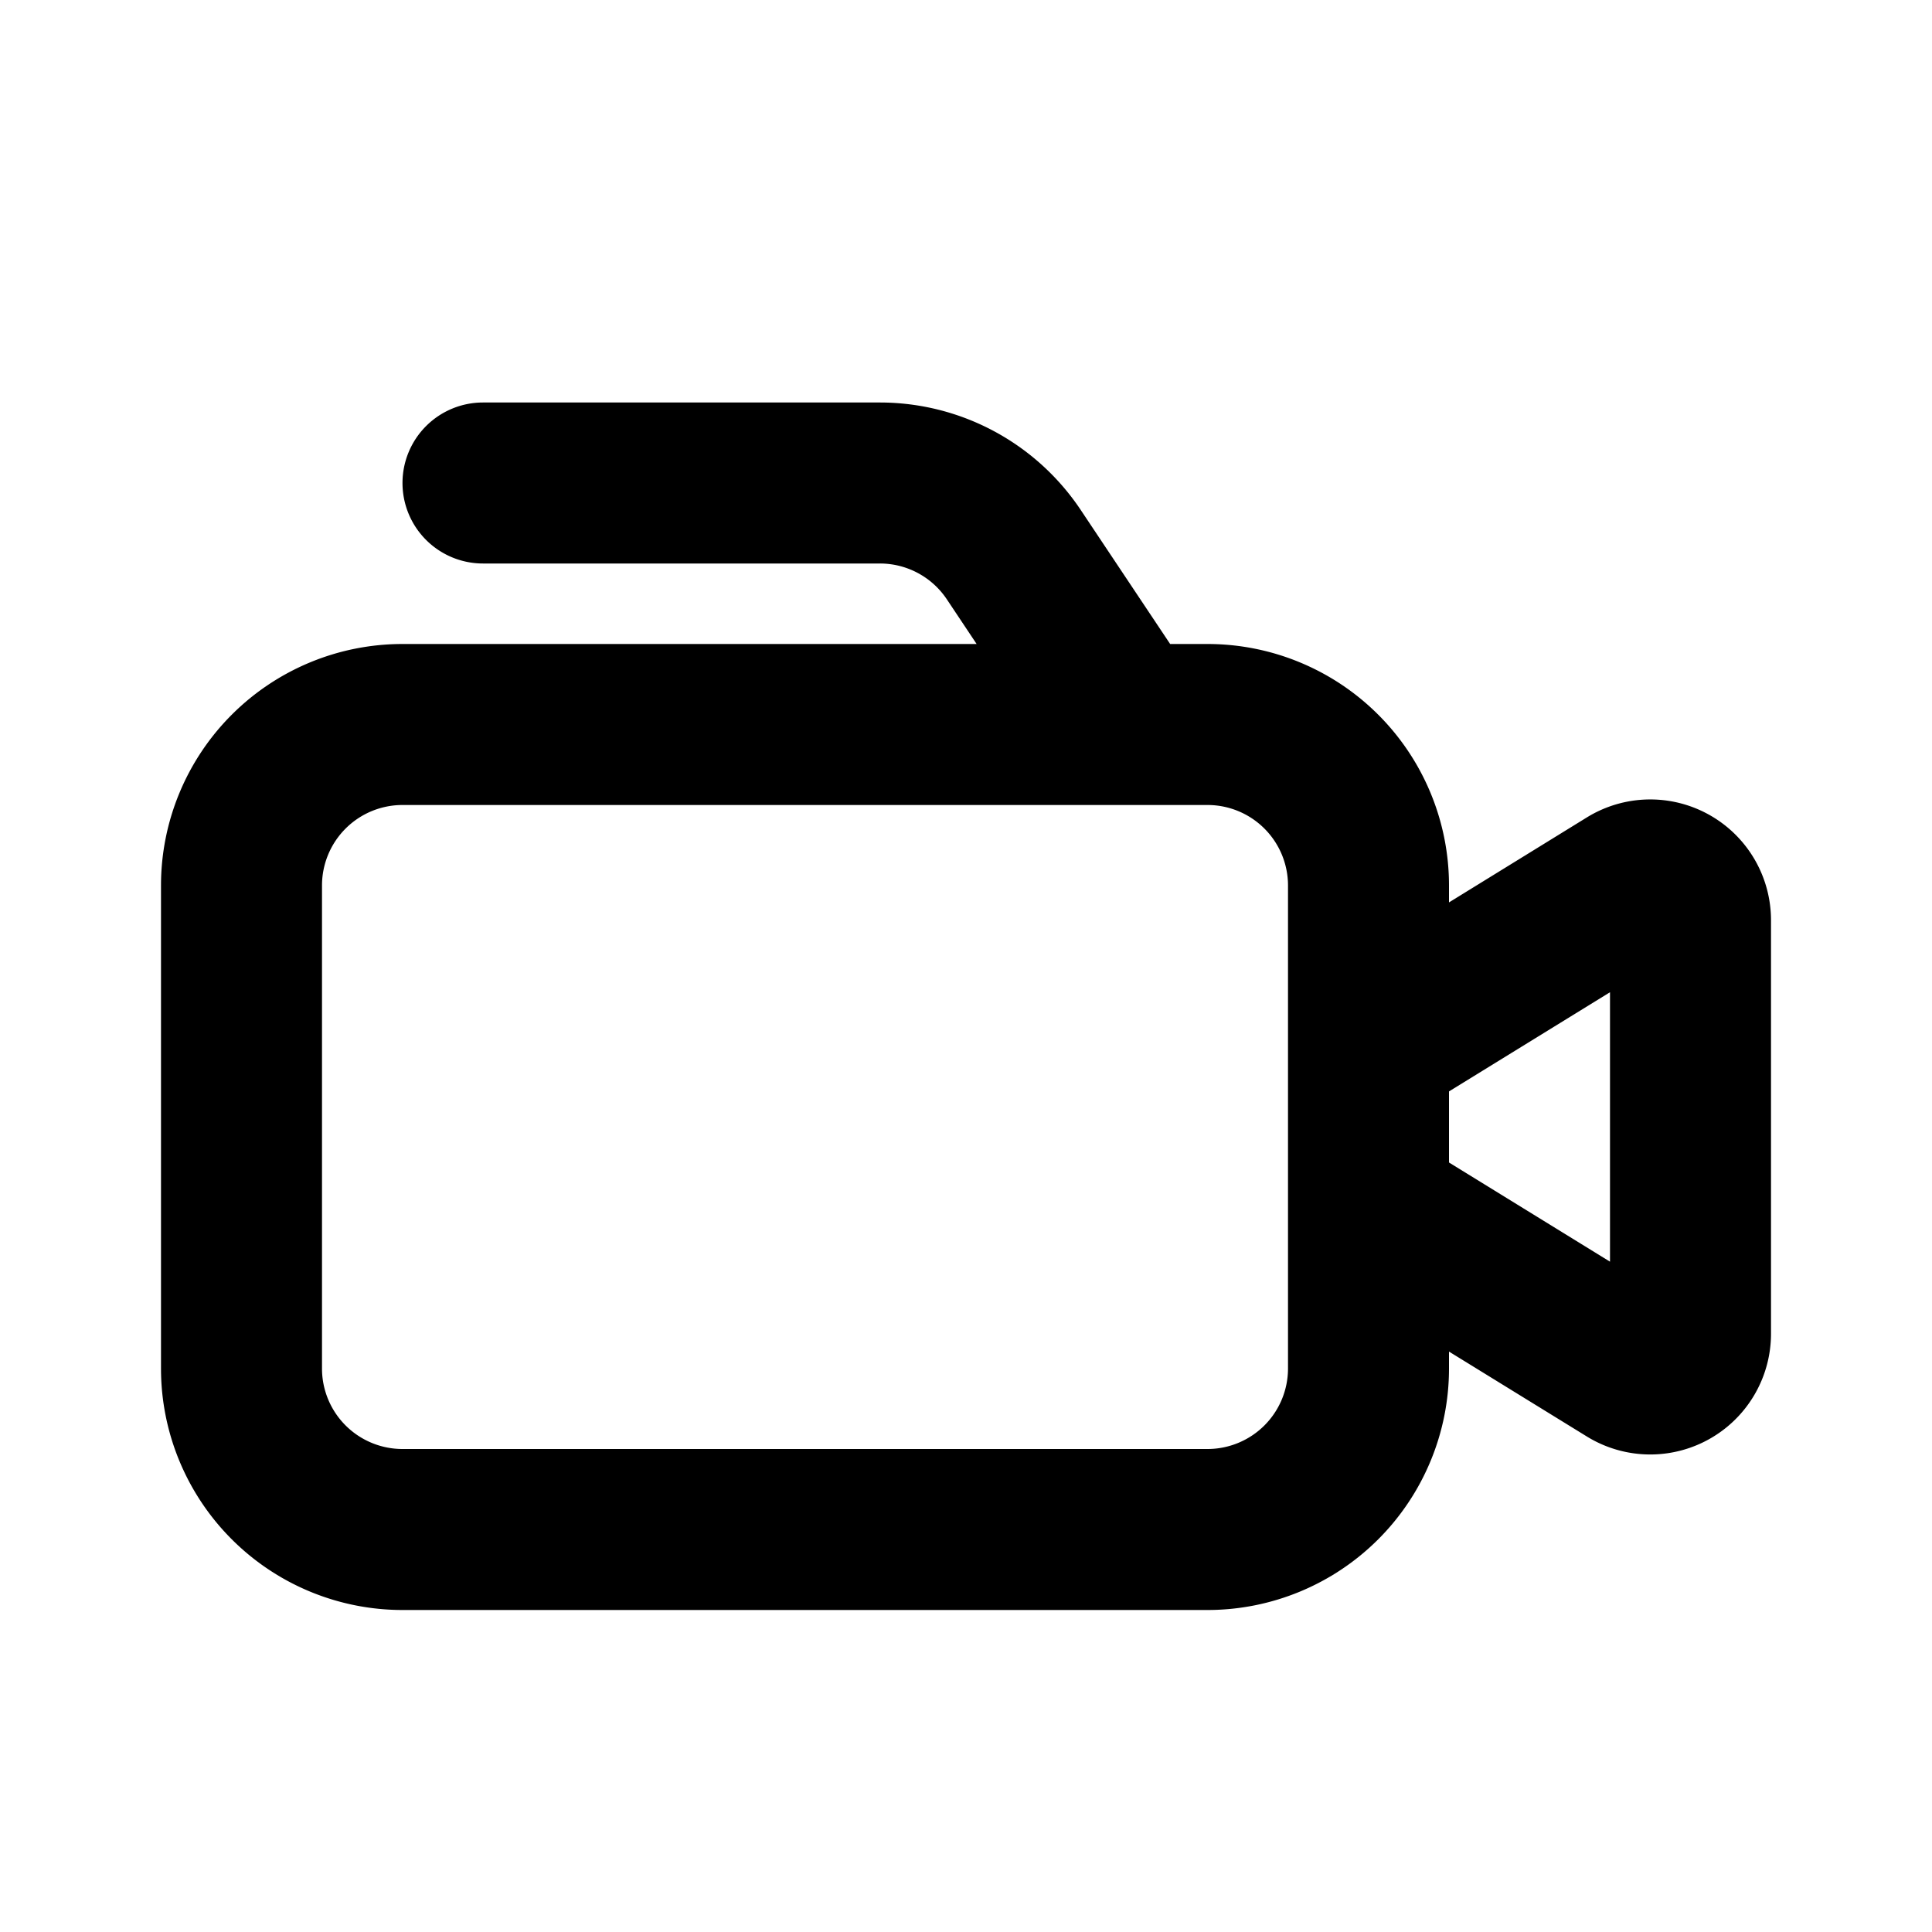 <svg xmlns="http://www.w3.org/2000/svg" width="24" height="24"><g fill="none" fill-rule="evenodd"><path fill="currentColor" d="M5 6a1 1 0 0 1 1-1h4.93a3 3 0 0 1 2.496 1.336L14.536 8H15a3 3 0 0 1 3 3v.21l1.713-1.056A1.5 1.5 0 0 1 22 11.43v5.138a1.5 1.5 0 0 1-2.287 1.277L18 16.79V17a3 3 0 0 1-3 3H5a3 3 0 0 1-3-3v-6a3 3 0 0 1 3-3h7.132l-.37-.555A1 1 0 0 0 10.93 7H6a1 1 0 0 1-1-1m8.986 4H5a1 1 0 0 0-1 1v6a1 1 0 0 0 1 1h10a1 1 0 0 0 1-1v-6a1 1 0 0 0-1-1h-.985zM18 14.441l2 1.232v-3.347l-2 1.232z"/></g></svg>